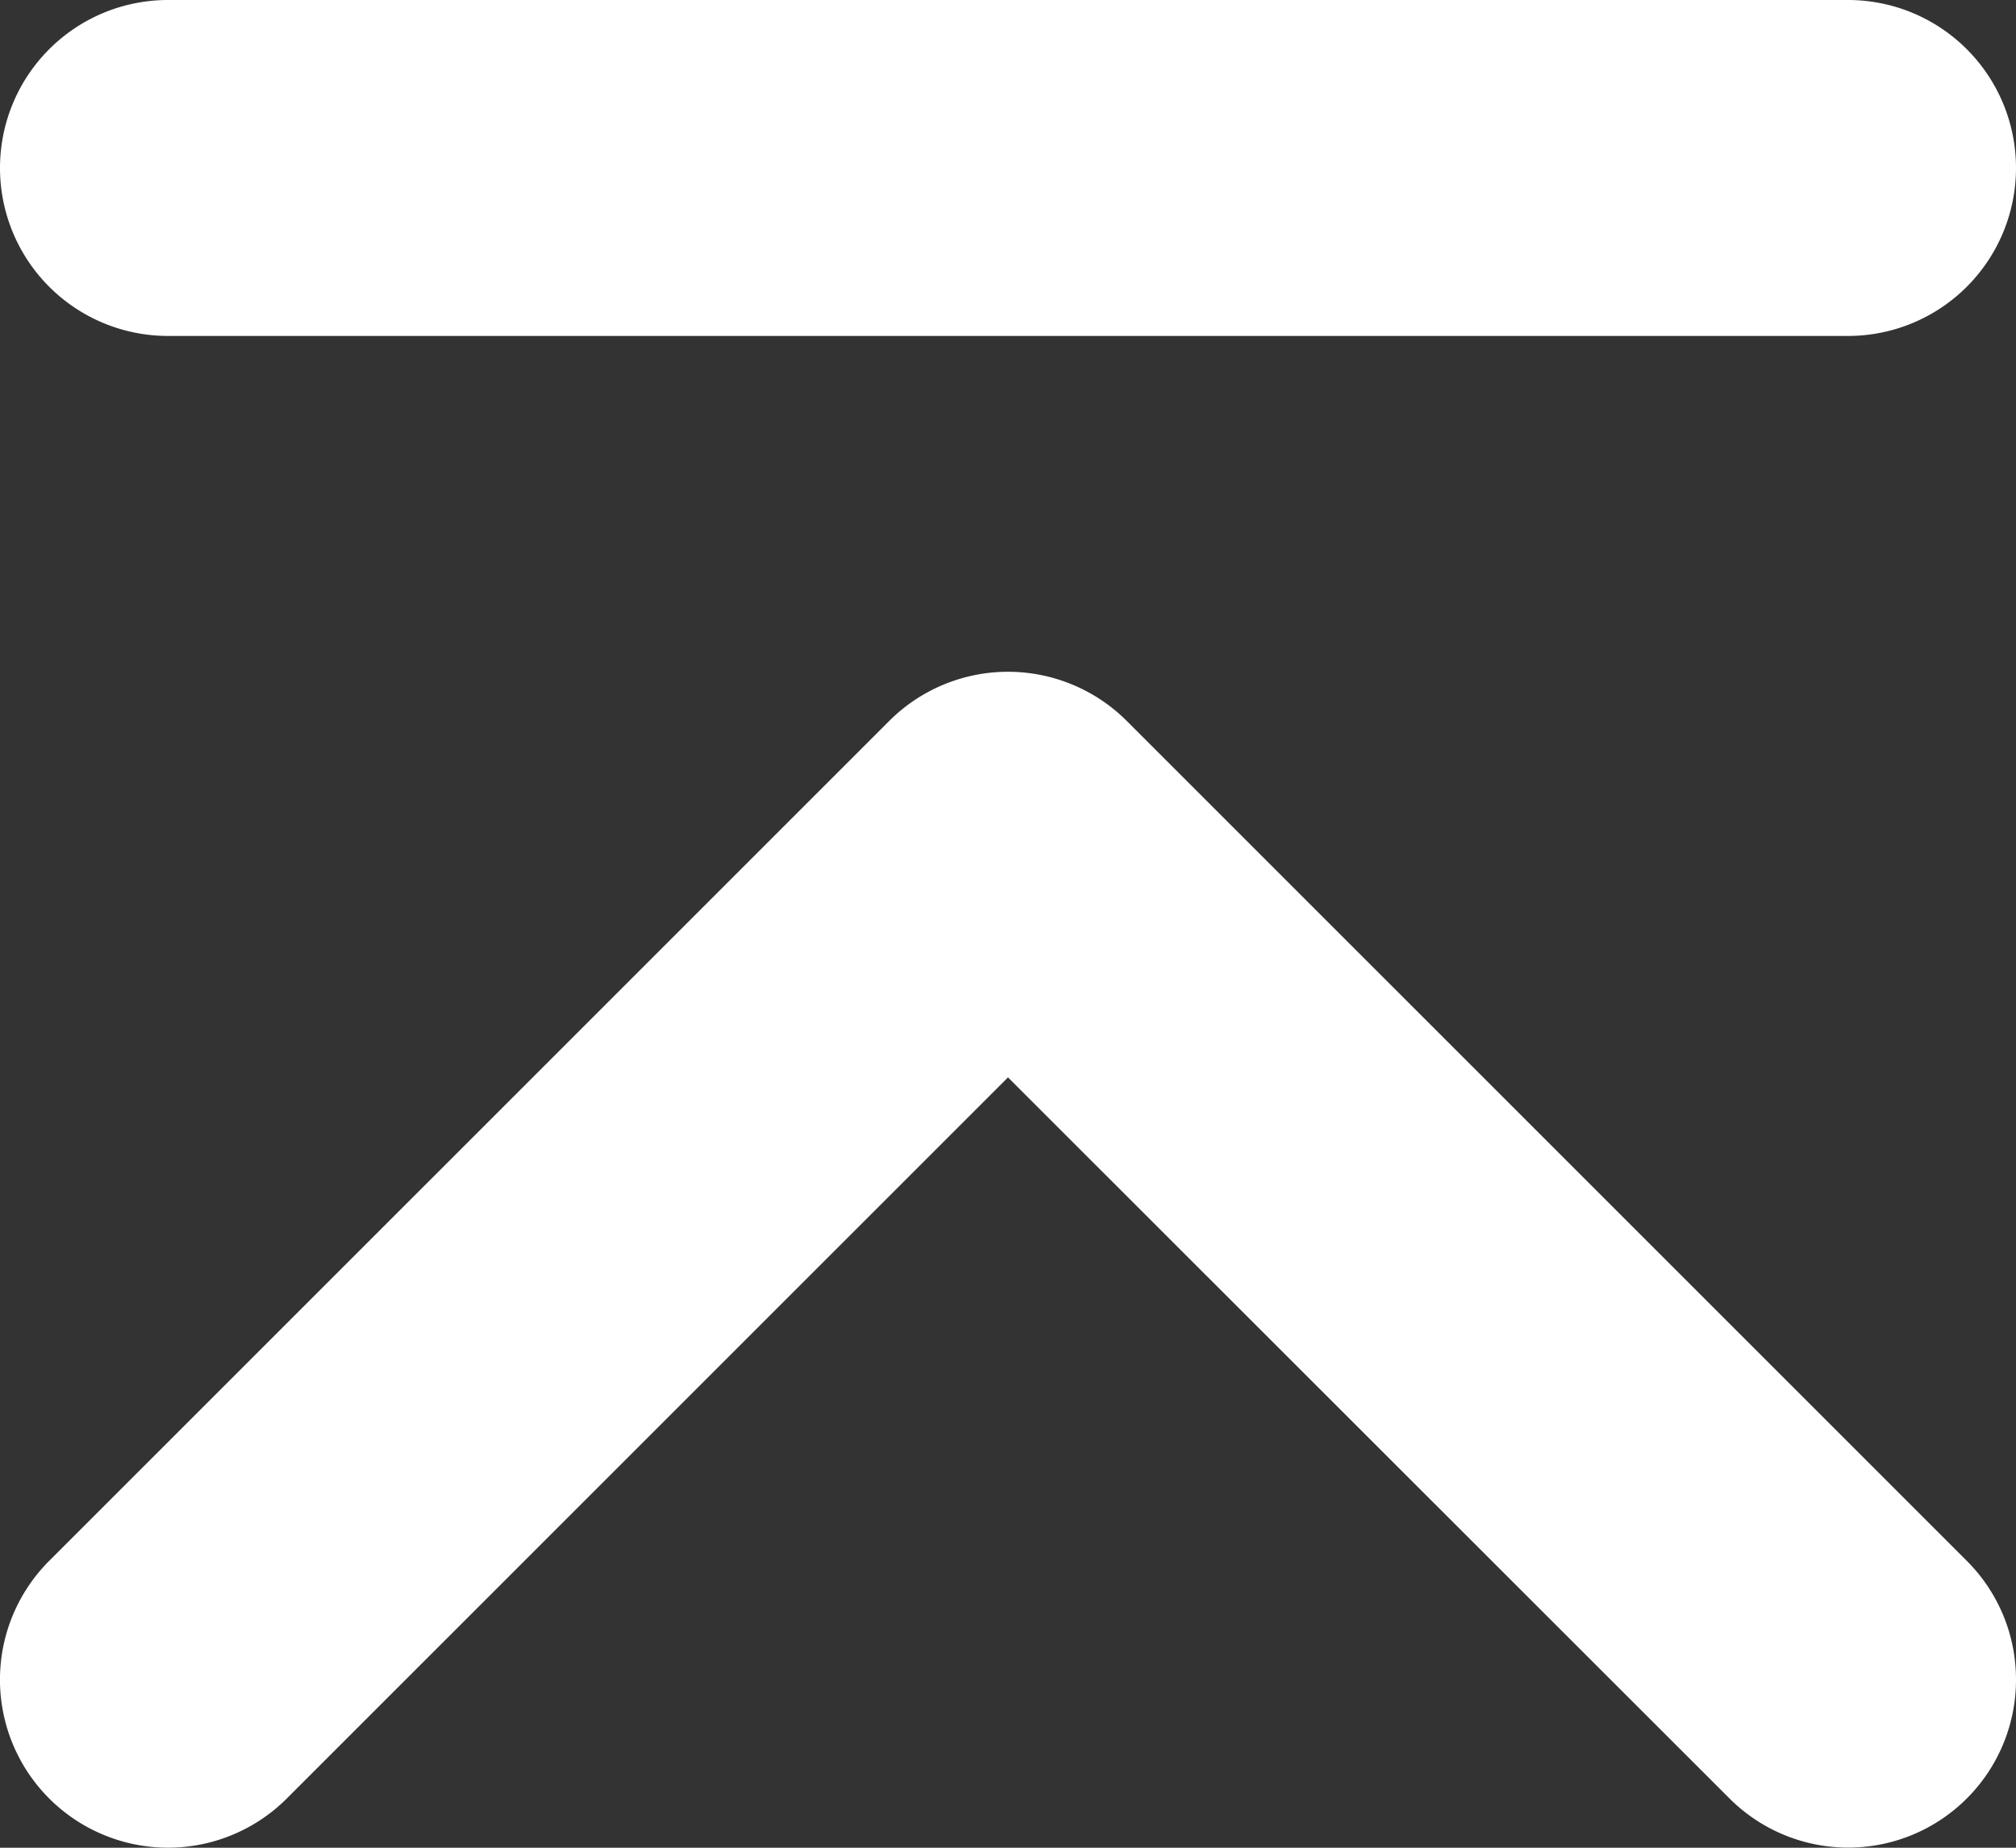 <svg xmlns="http://www.w3.org/2000/svg" width="12" height="11" viewBox="0 0 12 11">
    <rect x="0" y="0" width="12" height="11" fill="#333333" stroke="none"/>
    <g fill="none" fill-rule="evenodd">
        <path d="M-2 13h16V-3H-2z"/>
        <path fill="#FFF" fill-rule="nonzero" d="M12 9.999a.997.997 0 0 0-.293-.707l-5-5a1 1 0 0 0-1.414 0l-5 5a1 1 0 1 0 1.414 1.415L6 6.414l4.292 4.29A.999.999 0 0 0 12 10zM1 2h10a1 1 0 0 0 0-2H1a1 1 0 0 0 0 2z"/>
    </g>
</svg>
